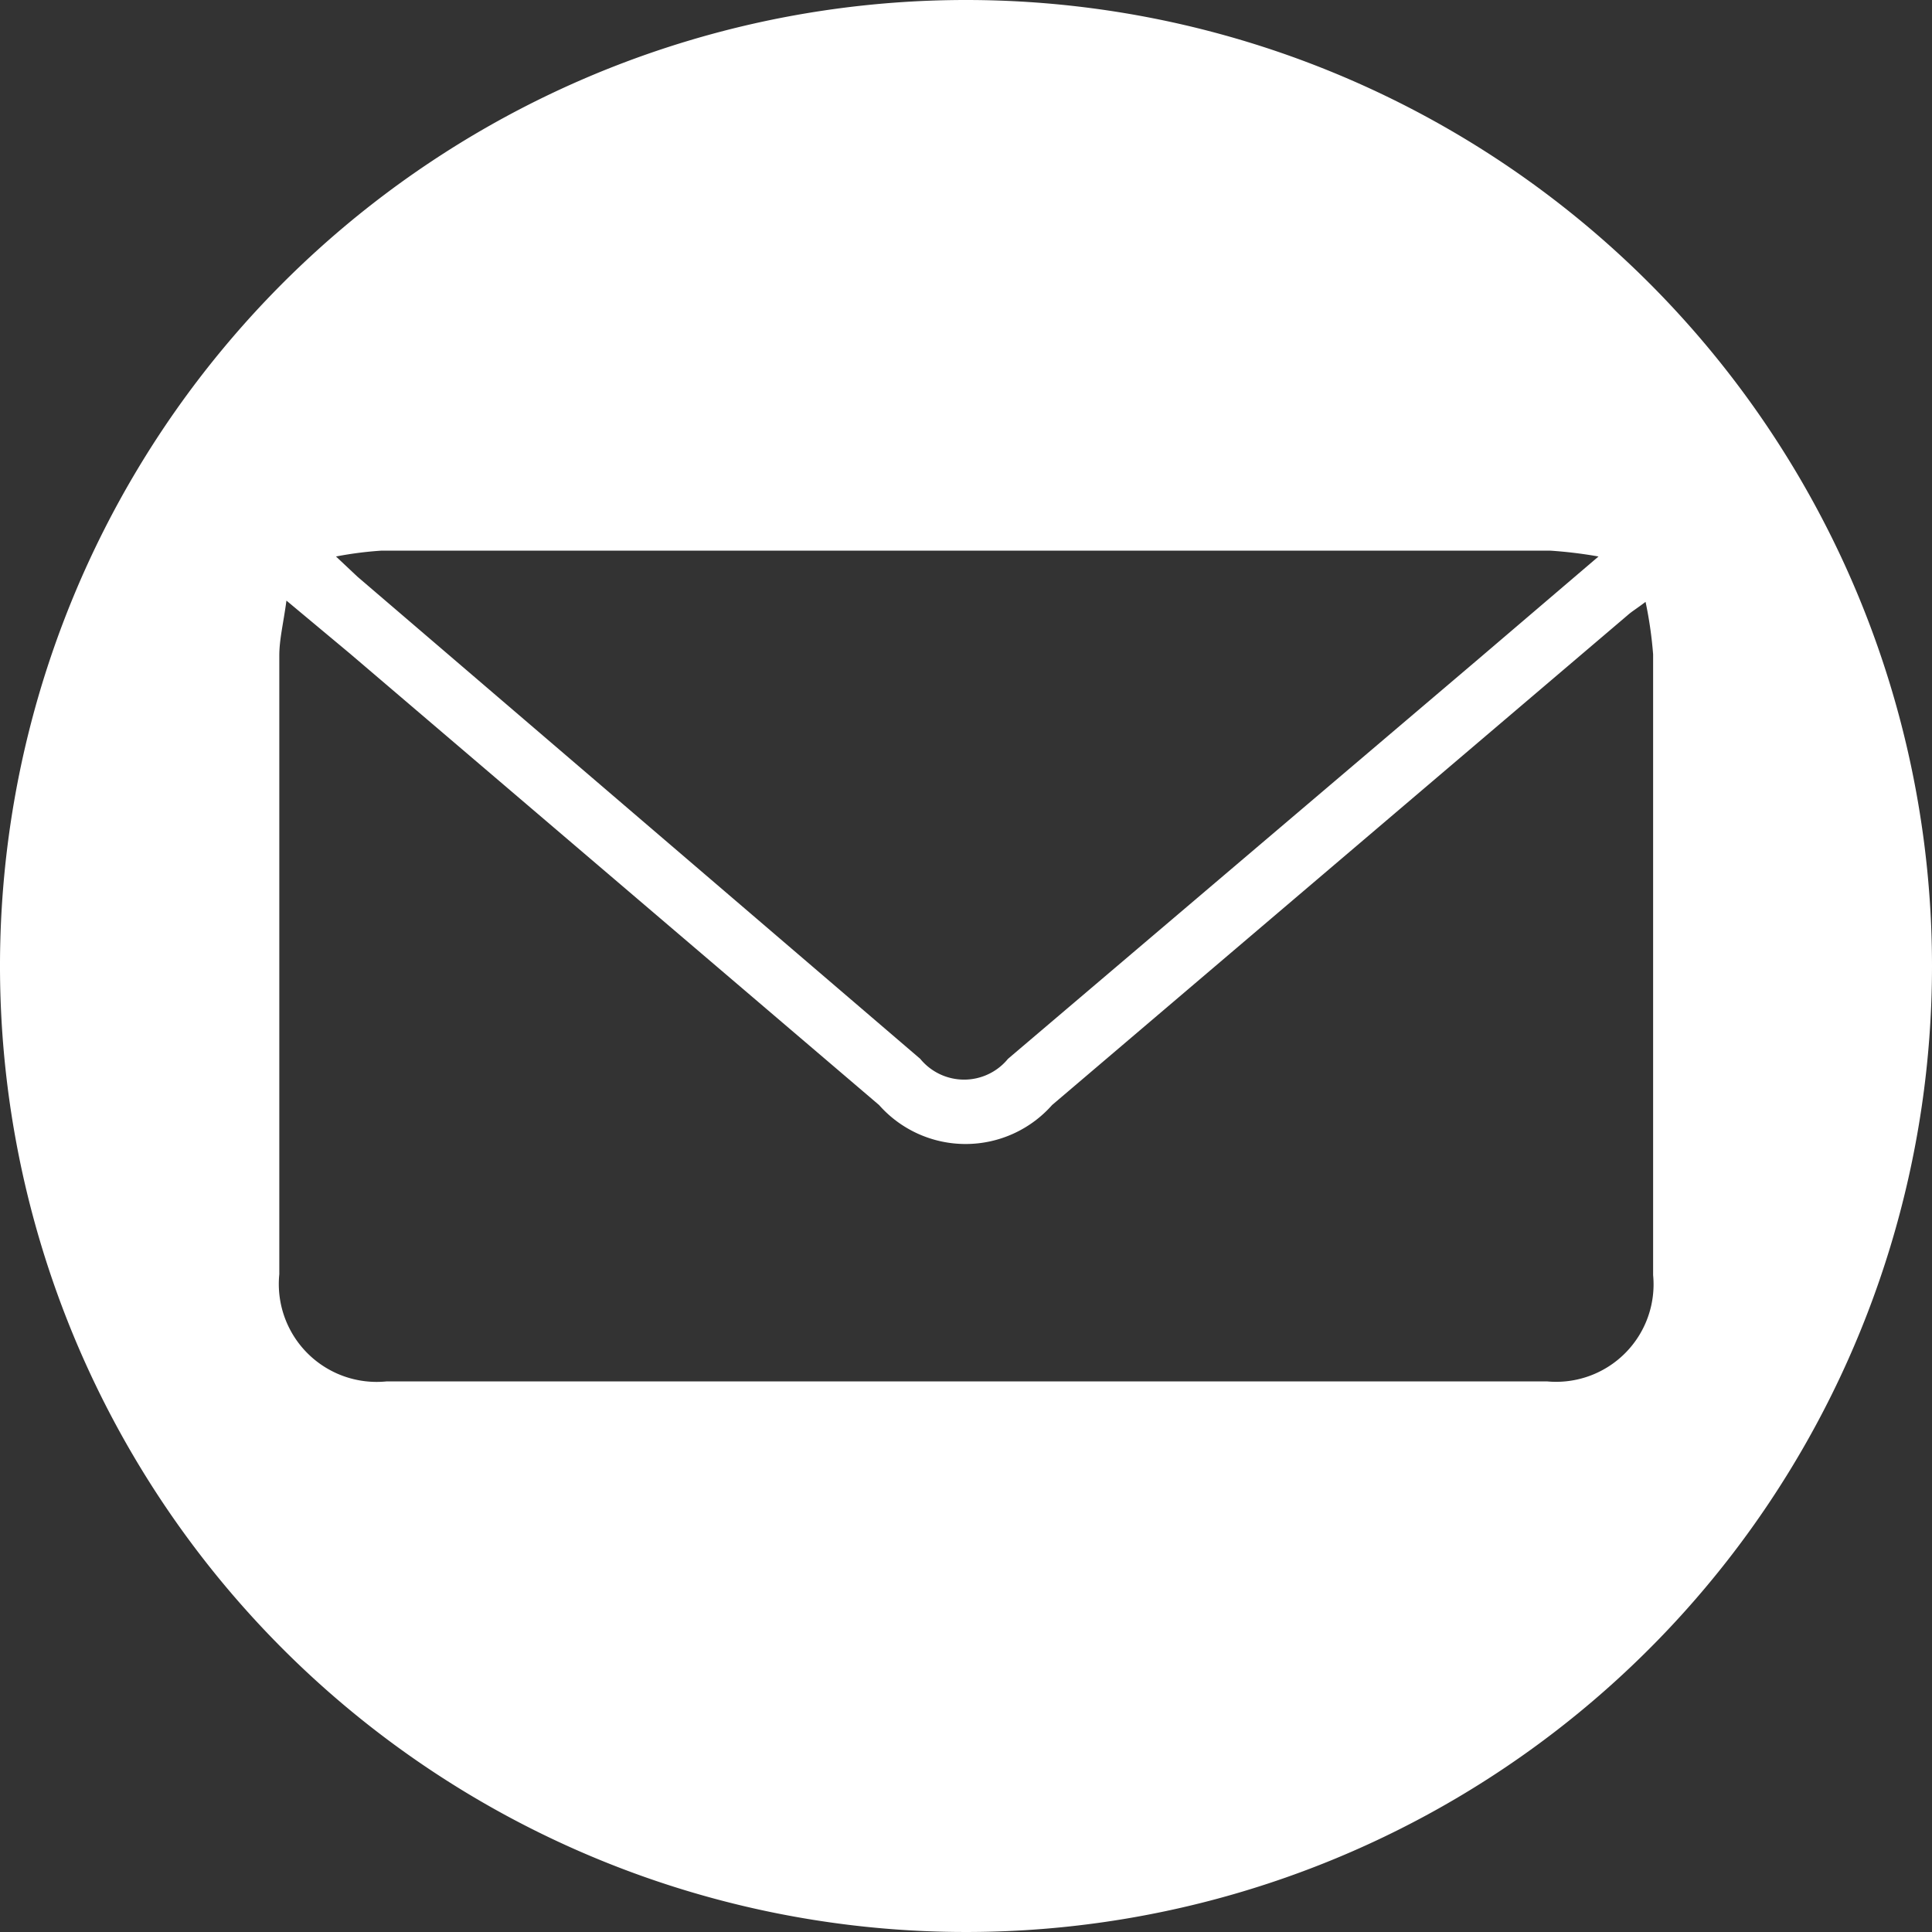 <svg xmlns="http://www.w3.org/2000/svg" viewBox="0 0 46 46" width="44px" height="44px"><rect x="0" y="0" width="46" height="46" fill="#333333" stroke="none"/><defs><style>.cls-1{fill:#fff;}</style></defs><g id="Layer_2" data-name="Layer 2"><g id="Layer_1-2" data-name="Layer 1"><path class="cls-1" d="M23,0A23,23,0,1,0,46,23,23,23,0,0,0,23,0ZM9.09,13.11H36.9a10.55,10.55,0,0,1,1.16.14L35.19,15.7,24,25.21a1.35,1.35,0,0,1-2.09,0L8.51,13.73,8,13.25A8.7,8.7,0,0,1,9.09,13.11ZM36.83,32.89H9.21a2.33,2.33,0,0,1-2.56-2.55c0-4.91,0-9.82,0-14.73,0-.39.1-.78.17-1.31l1.51,1.26,12.6,10.75a2.75,2.75,0,0,0,4.12,0l13.7-11.66c.1-.09.22-.16.43-.32a9.63,9.63,0,0,1,.18,1.25q0,7.4,0,14.78A2.32,2.32,0,0,1,36.83,32.89Z"/></g></g></svg>
